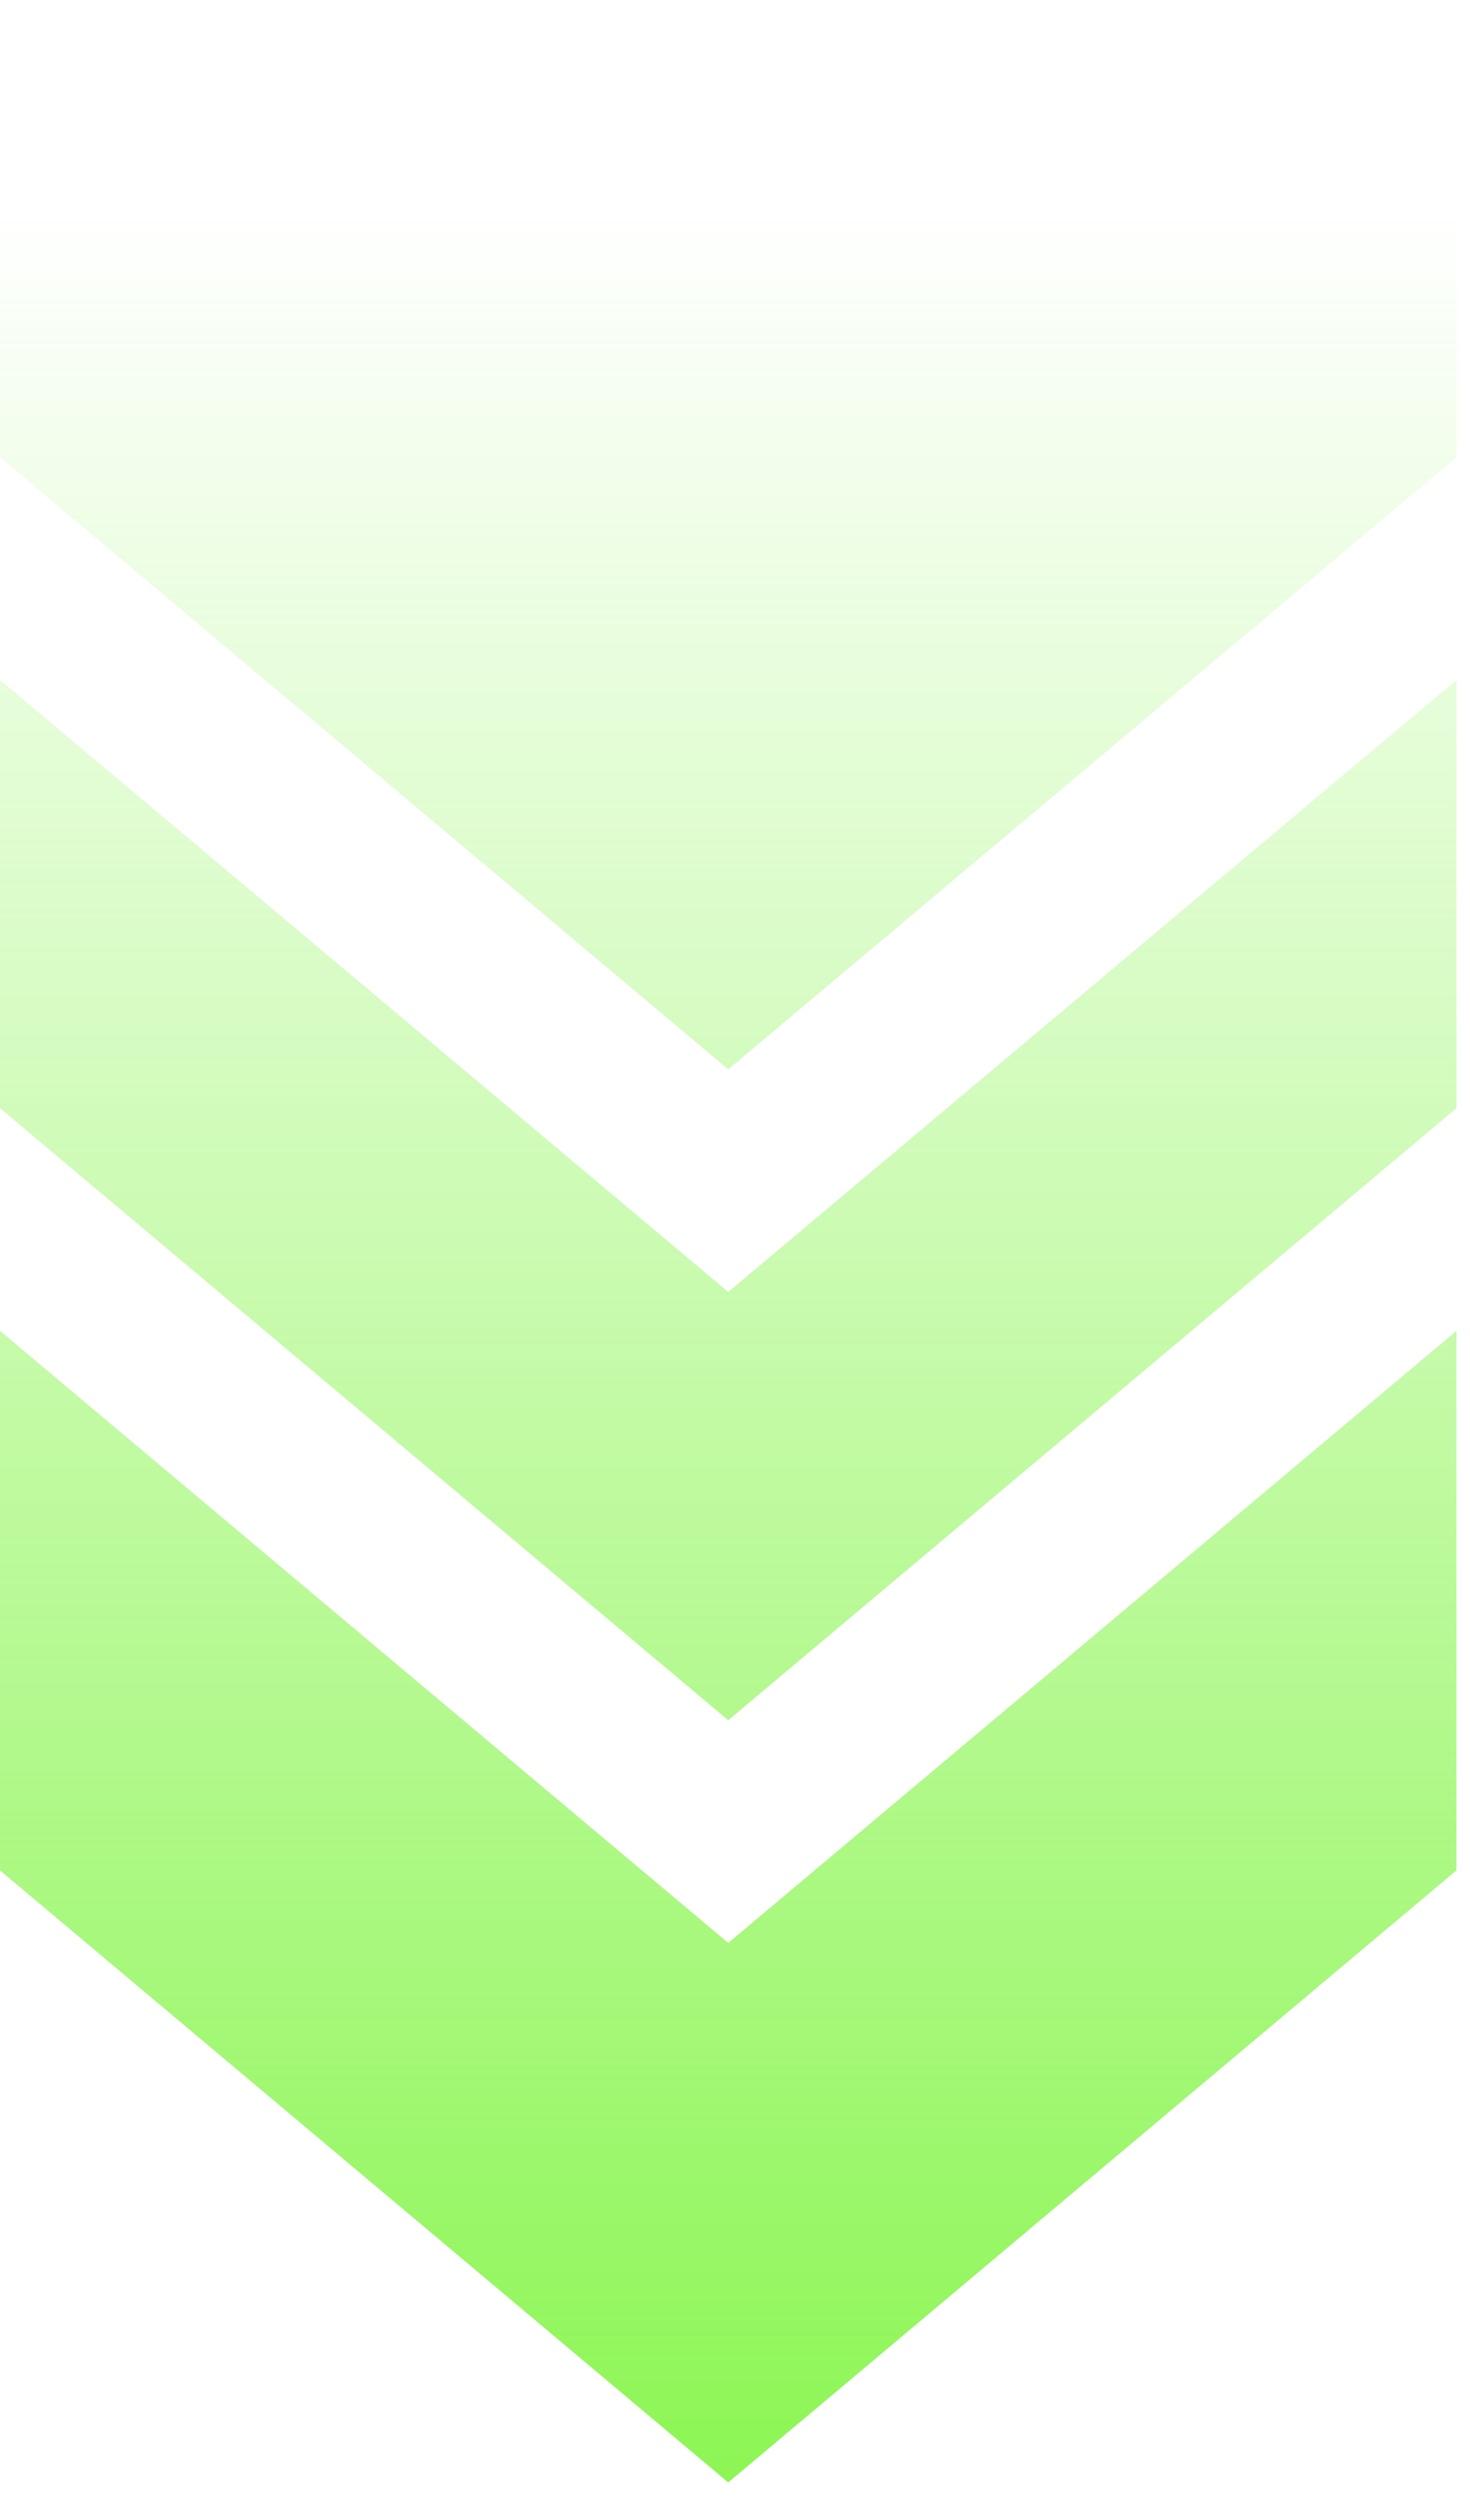 <svg width="20" height="34" viewBox="0 0 20 34" fill="none" xmlns="http://www.w3.org/2000/svg">
<path d="M9.908 14.543L19.816 6.219L19.816 0L-5.72205e-06 8.91159e-07V6.219L9.908 14.543Z" fill="url(#paint0_linear_950_11935)"/>
<path d="M9.908 23.395L19.816 15.071L19.816 9.247L9.908 17.571L-5.72205e-06 9.247V15.071L9.908 23.395Z" fill="url(#paint1_linear_950_11935)"/>
<path d="M9.908 33.761L19.816 25.437L19.816 18.099L9.908 26.424L-5.72205e-06 18.099V25.437L9.908 33.761Z" fill="url(#paint2_linear_950_11935)"/>
<defs>
<linearGradient id="paint0_linear_950_11935" x1="11.127" y1="36.833" x2="11.127" y2="2.808" gradientUnits="userSpaceOnUse">
<stop stop-color="#81F543"/>
<stop offset="1" stop-color="#81F543" stop-opacity="0"/>
</linearGradient>
<linearGradient id="paint1_linear_950_11935" x1="11.127" y1="36.833" x2="11.127" y2="2.808" gradientUnits="userSpaceOnUse">
<stop stop-color="#81F543"/>
<stop offset="1" stop-color="#81F543" stop-opacity="0"/>
</linearGradient>
<linearGradient id="paint2_linear_950_11935" x1="11.127" y1="36.833" x2="11.127" y2="2.808" gradientUnits="userSpaceOnUse">
<stop stop-color="#81F543"/>
<stop offset="1" stop-color="#81F543" stop-opacity="0"/>
</linearGradient>
</defs>
</svg>
